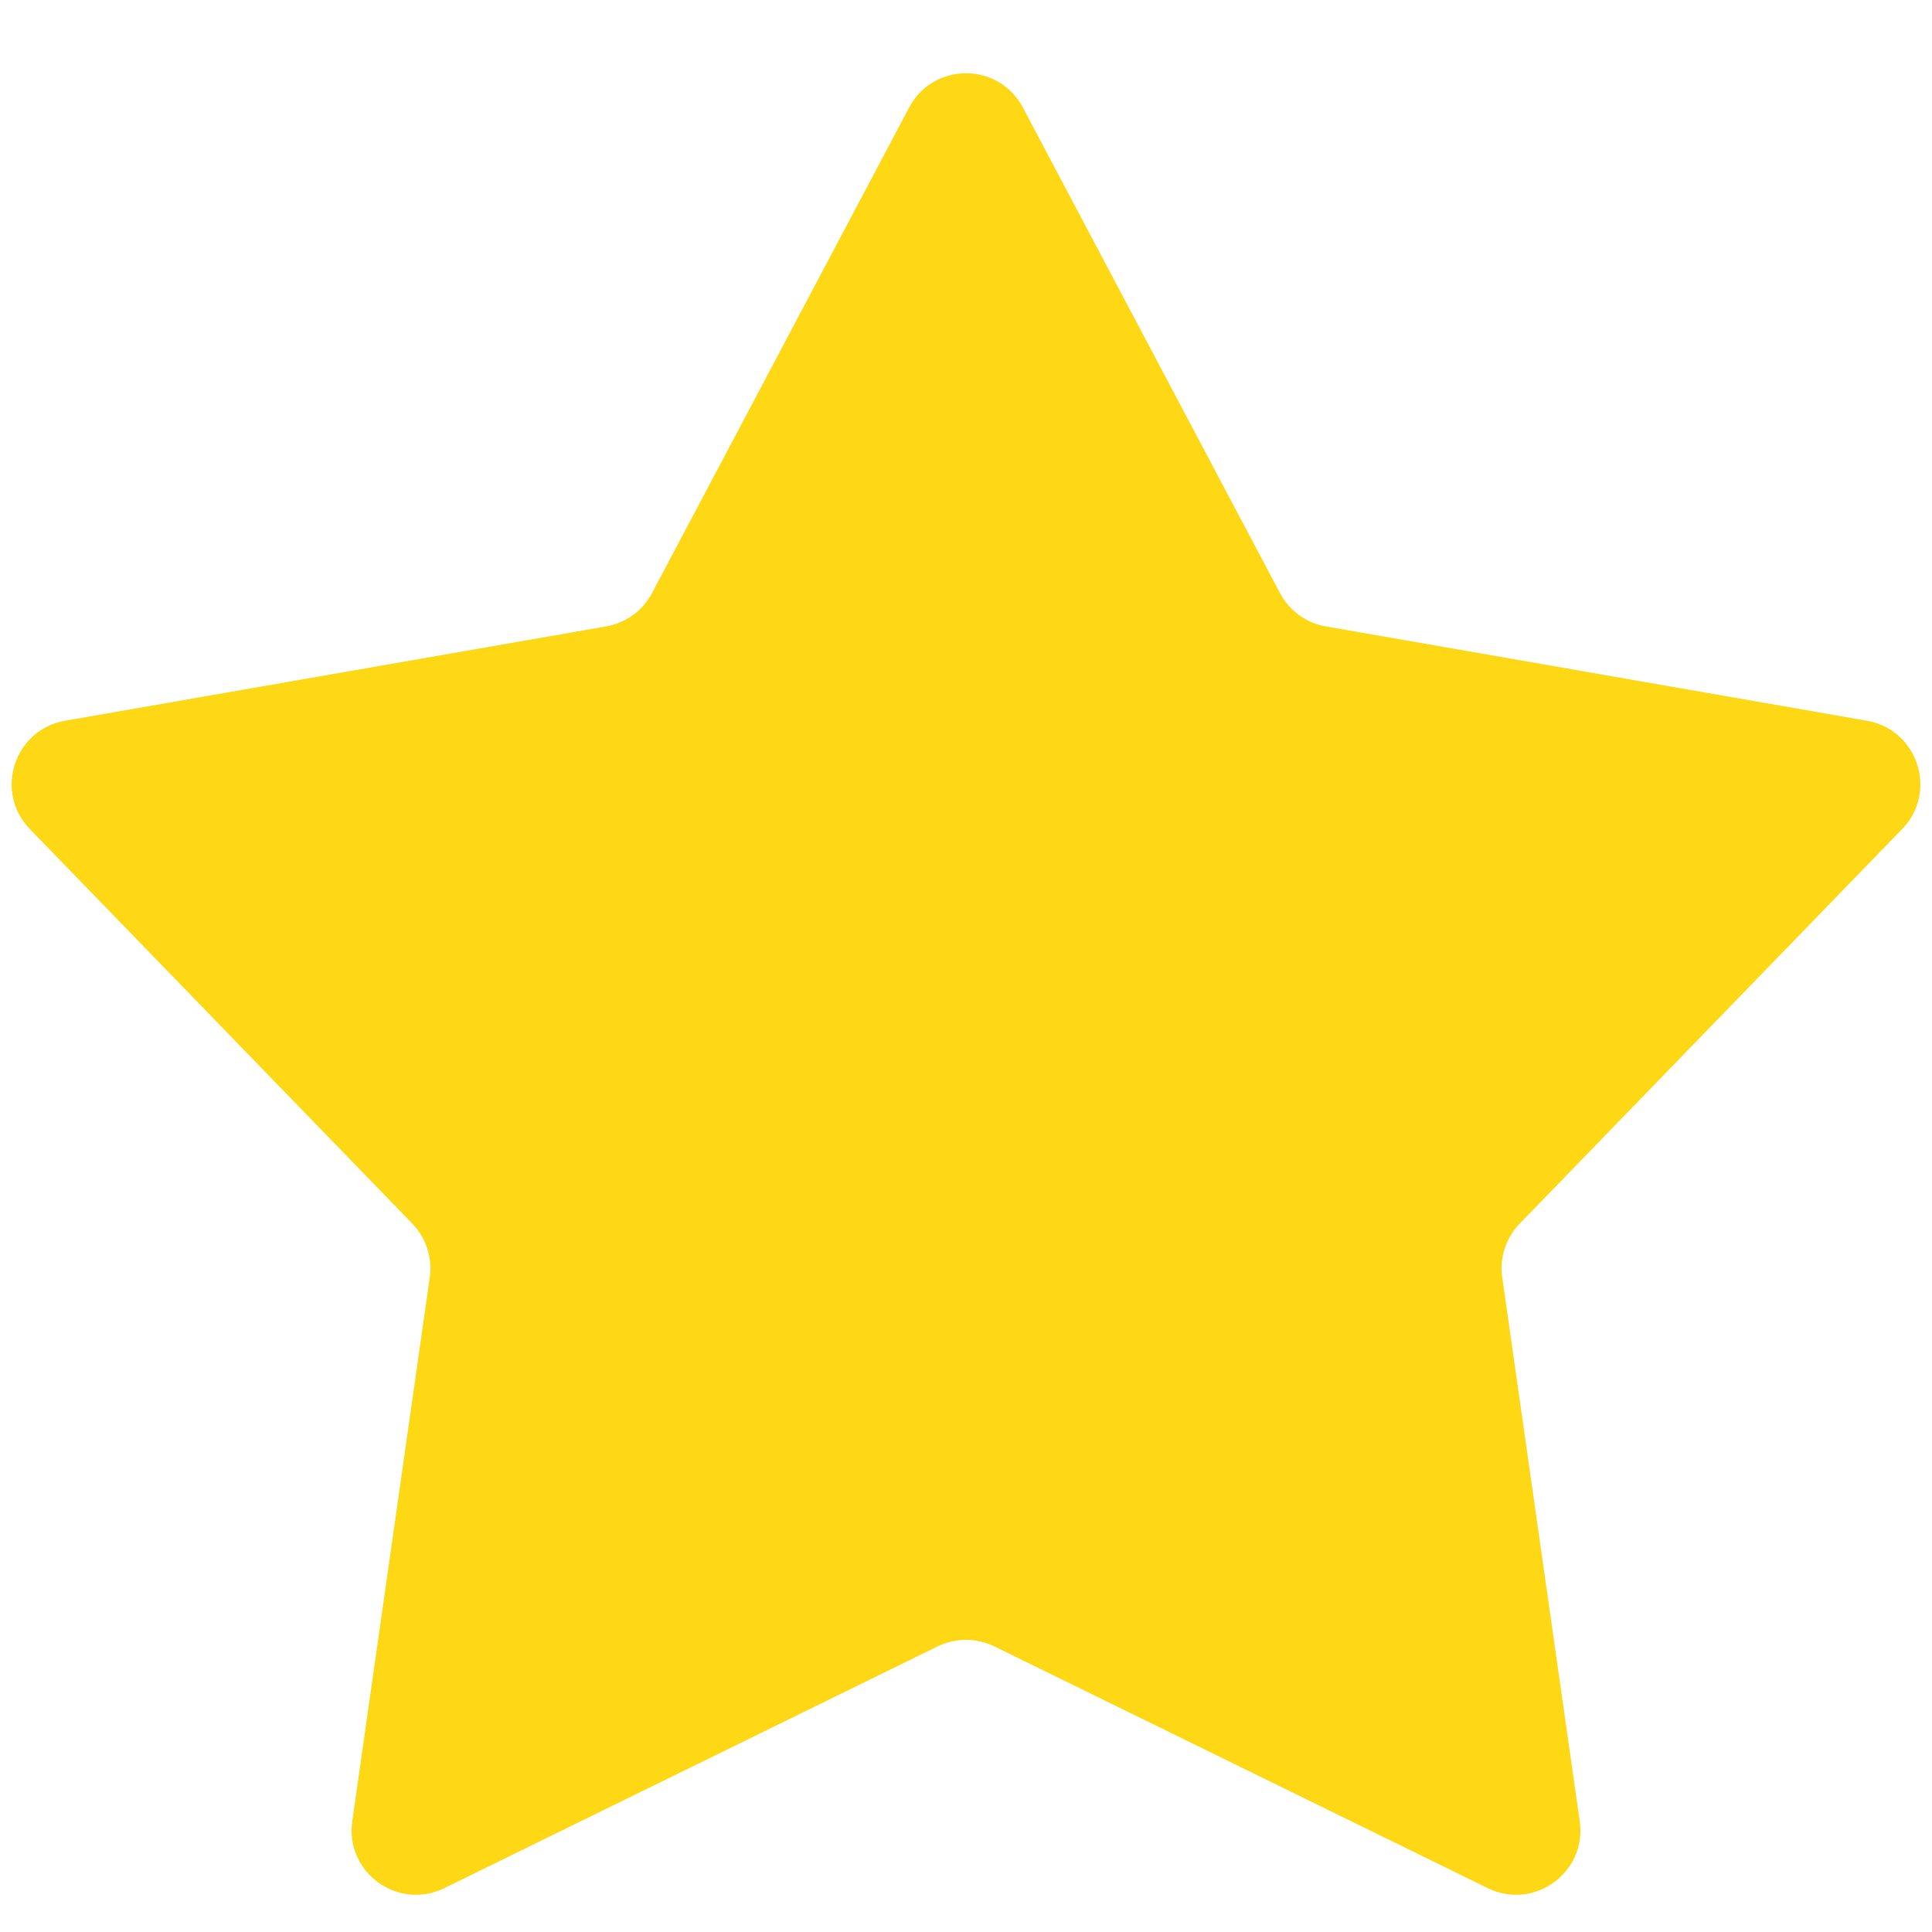 <svg width="18" height="18" viewBox="0 0 18 18" fill="none" xmlns="http://www.w3.org/2000/svg">
<path id="Star 1" d="M8.47 1.002C8.695 0.576 9.305 0.576 9.53 1.002L11.925 5.525C12.012 5.689 12.169 5.804 12.352 5.836L17.394 6.715C17.869 6.798 18.057 7.378 17.722 7.724L14.16 11.399C14.03 11.532 13.97 11.717 13.996 11.901L14.718 16.968C14.786 17.445 14.293 17.803 13.86 17.591L9.264 15.339C9.097 15.258 8.903 15.258 8.736 15.339L4.14 17.591C3.707 17.803 3.214 17.445 3.282 16.968L4.004 11.901C4.03 11.717 3.969 11.532 3.84 11.399L0.278 7.724C-0.057 7.378 0.131 6.798 0.606 6.715L5.648 5.836C5.831 5.804 5.988 5.689 6.075 5.525L8.47 1.002Z" fill="#FFD815"/>
</svg>

